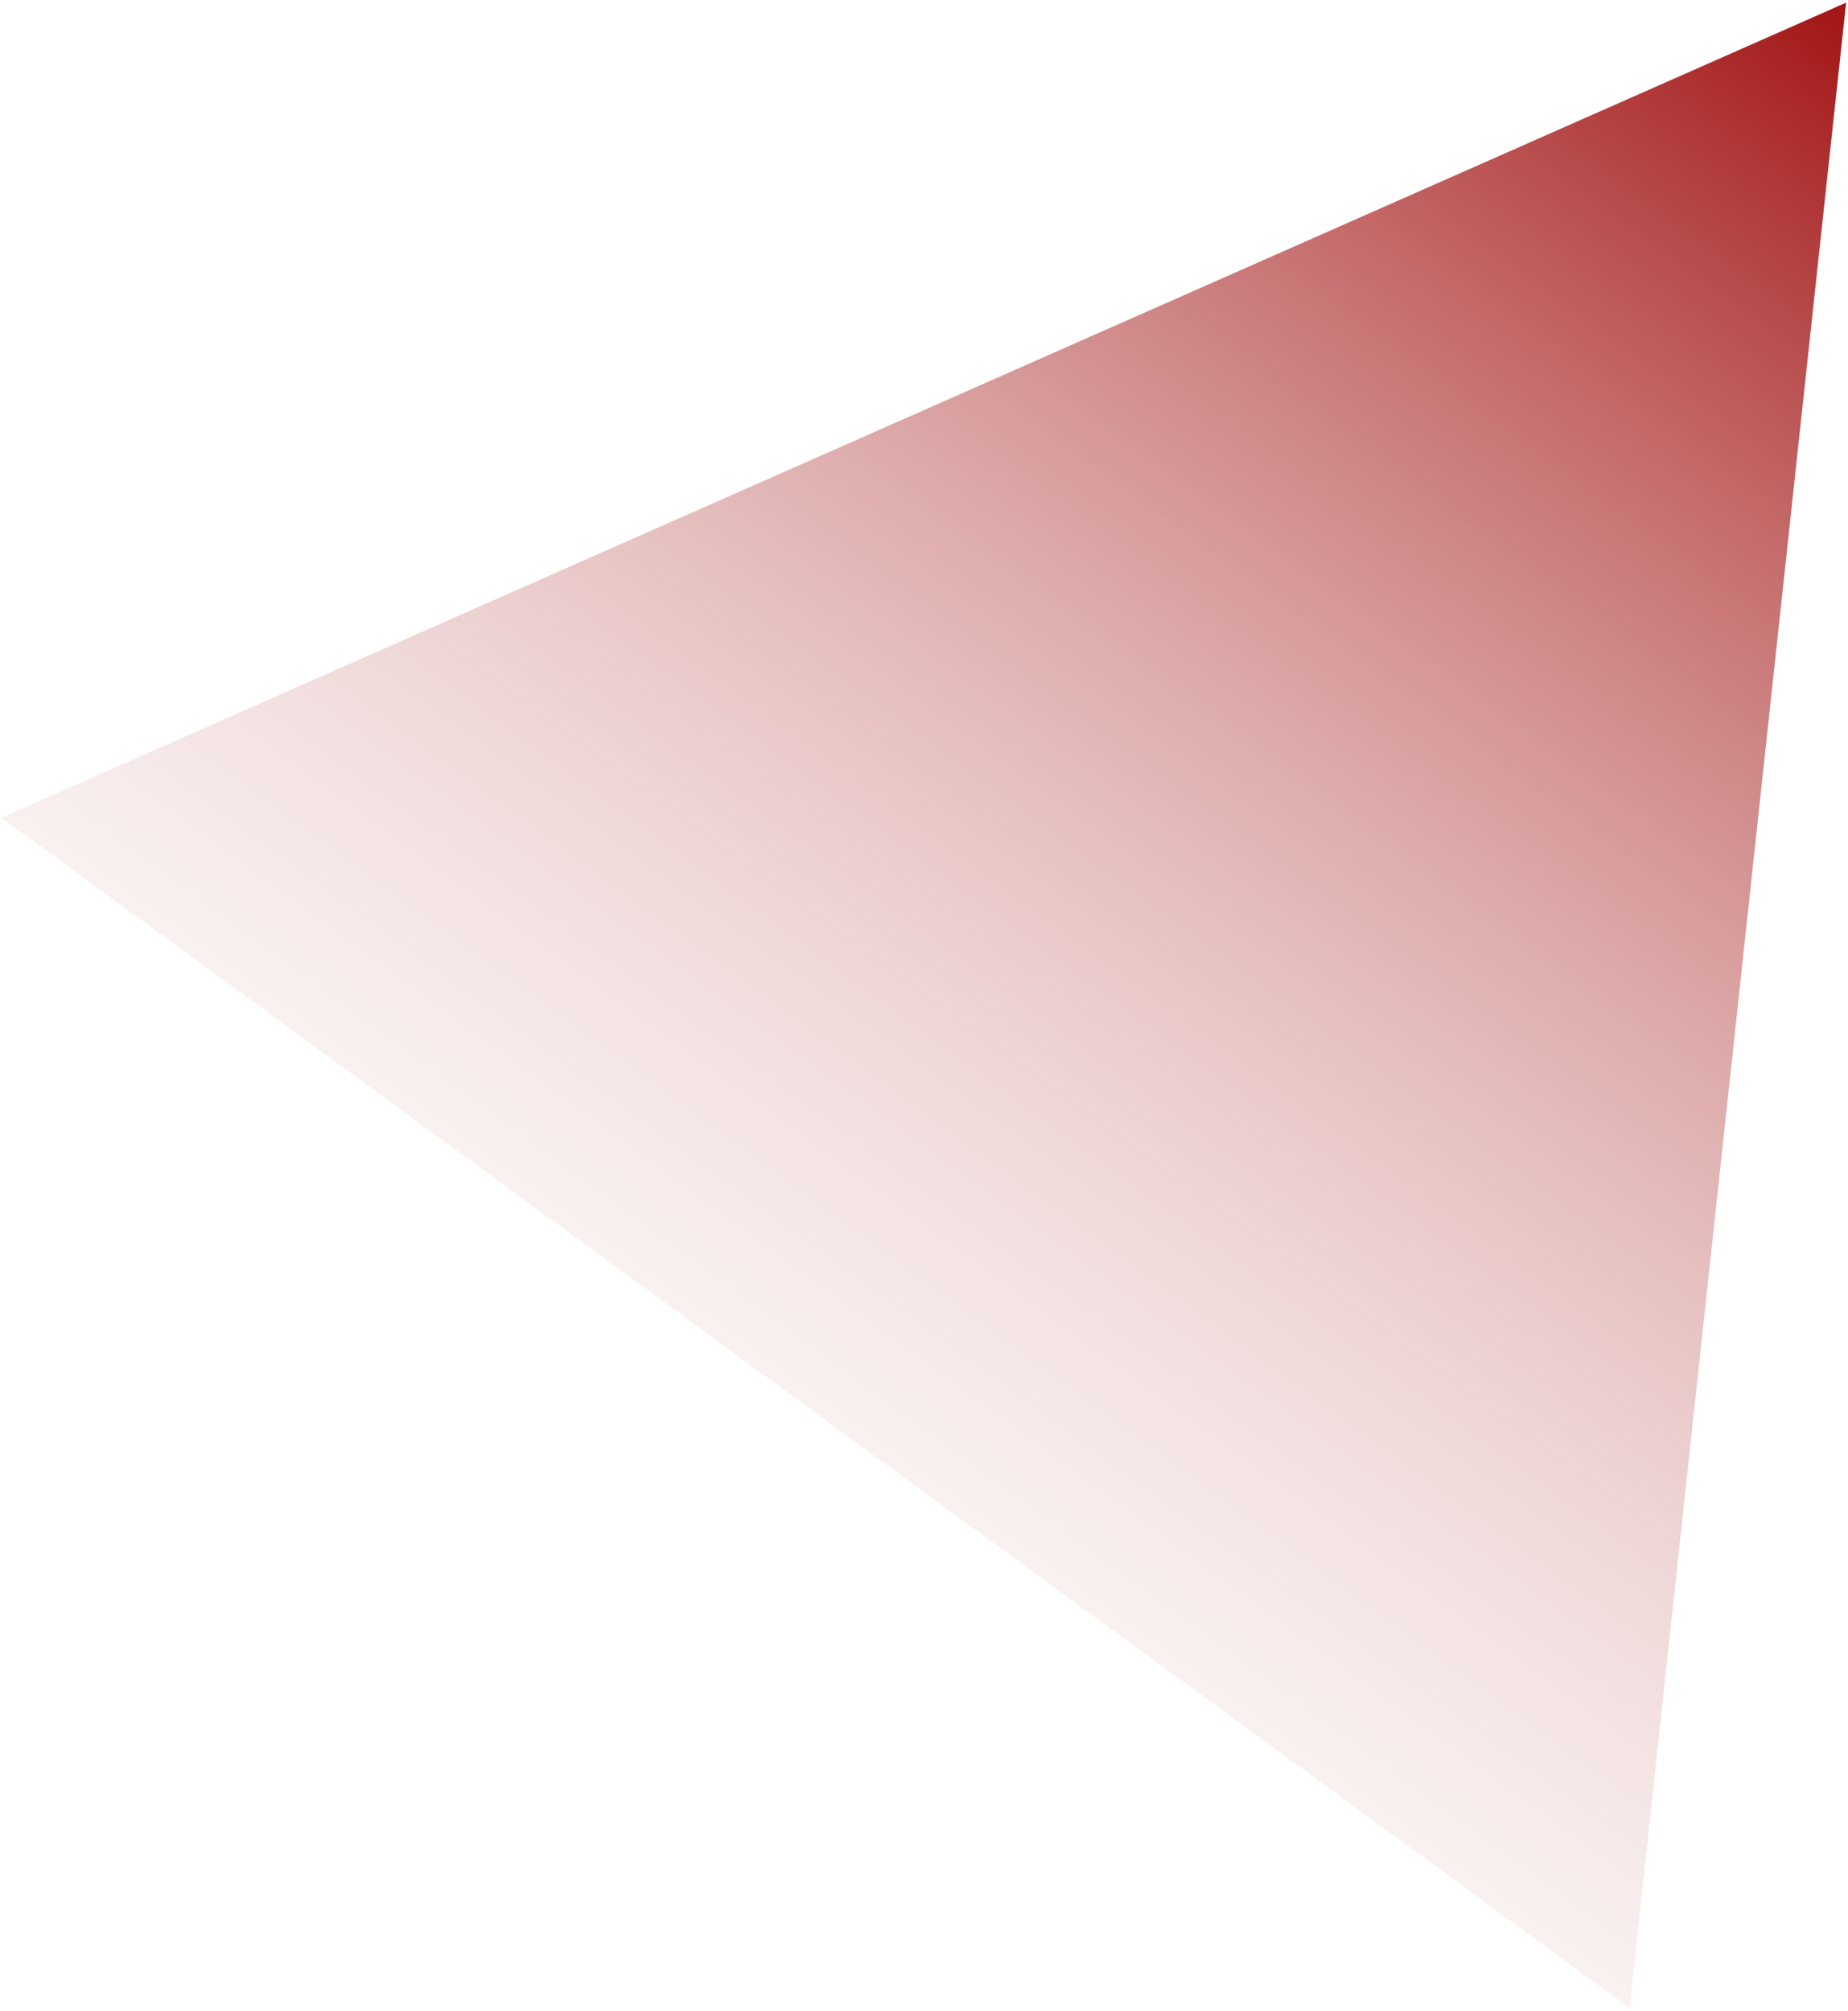 <svg width="523" height="569" viewBox="0 0 523 569" fill="none" xmlns="http://www.w3.org/2000/svg">
<path d="M522.472 0.743L461.184 568.153L0.436 231.371L522.472 0.743Z" fill="url(#paint0_linear_4_19)"/>
<defs>
<linearGradient id="paint0_linear_4_19" x1="522.472" y1="0.743" x2="133.59" y2="532.768" gradientUnits="userSpaceOnUse">
<stop stop-color="#A21414"/>
<stop offset="1" stop-color="white" stop-opacity="0"/>
</linearGradient>
</defs>
</svg>
